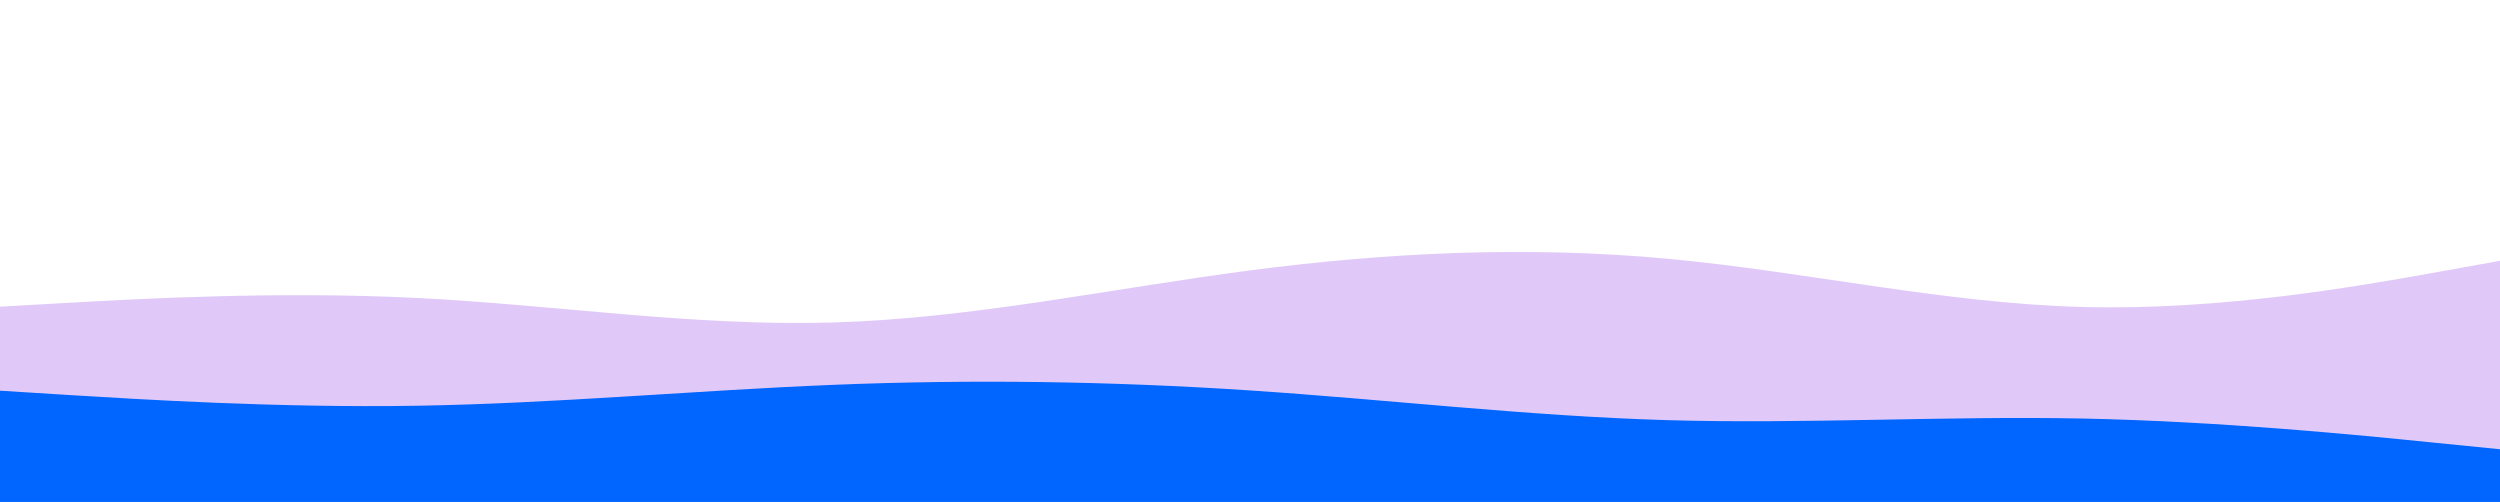 <svg width="1280" height="257" viewBox="0 0 1280 257" fill="none" xmlns="http://www.w3.org/2000/svg">
<g clip-path="url(#clip0_14_3)">
<path d="M0 157.021L35.556 154.999C71.111 153.032 142.222 148.989 213.333 152.541C284.444 156.092 355.556 167.237 426.667 165.106C497.778 163.03 568.889 147.733 640 138.445C711.111 129.158 782.222 125.88 853.333 132.436C924.444 138.992 995.556 155.382 1066.67 157.185C1137.78 159.042 1208.89 146.258 1244.44 139.92L1280 133.528V257H1244.44C1208.89 257 1137.78 257 1066.67 257C995.556 257 924.444 257 853.333 257C782.222 257 711.111 257 640 257C568.889 257 497.778 257 426.667 257C355.556 257 284.444 257 213.333 257C142.222 257 71.111 257 35.556 257H0V157.021Z" fill="#E0C9F8"/>
<path d="M0 200.032L35.556 202.259C71.111 204.443 142.222 208.898 213.333 207.742C284.444 206.585 355.556 199.903 426.667 197.033C497.778 194.163 568.889 195.191 640 199.903C711.111 204.615 782.222 213.01 853.333 215.109C924.444 217.165 995.556 212.882 1066.67 214.295C1137.78 215.751 1208.89 222.862 1244.44 226.46L1280 230.015V257.428H1244.44C1208.89 257.428 1137.78 257.428 1066.67 257.428C995.556 257.428 924.444 257.428 853.333 257.428C782.222 257.428 711.111 257.428 640 257.428C568.889 257.428 497.778 257.428 426.667 257.428C355.556 257.428 284.444 257.428 213.333 257.428C142.222 257.428 71.111 257.428 35.556 257.428H0V200.032Z" fill="#0066FF"/>
</g>
<defs>
<clipPath id="clip0_14_3">
<rect width="1280" height="257" fill="white"/>
</clipPath>
</defs>
</svg>
